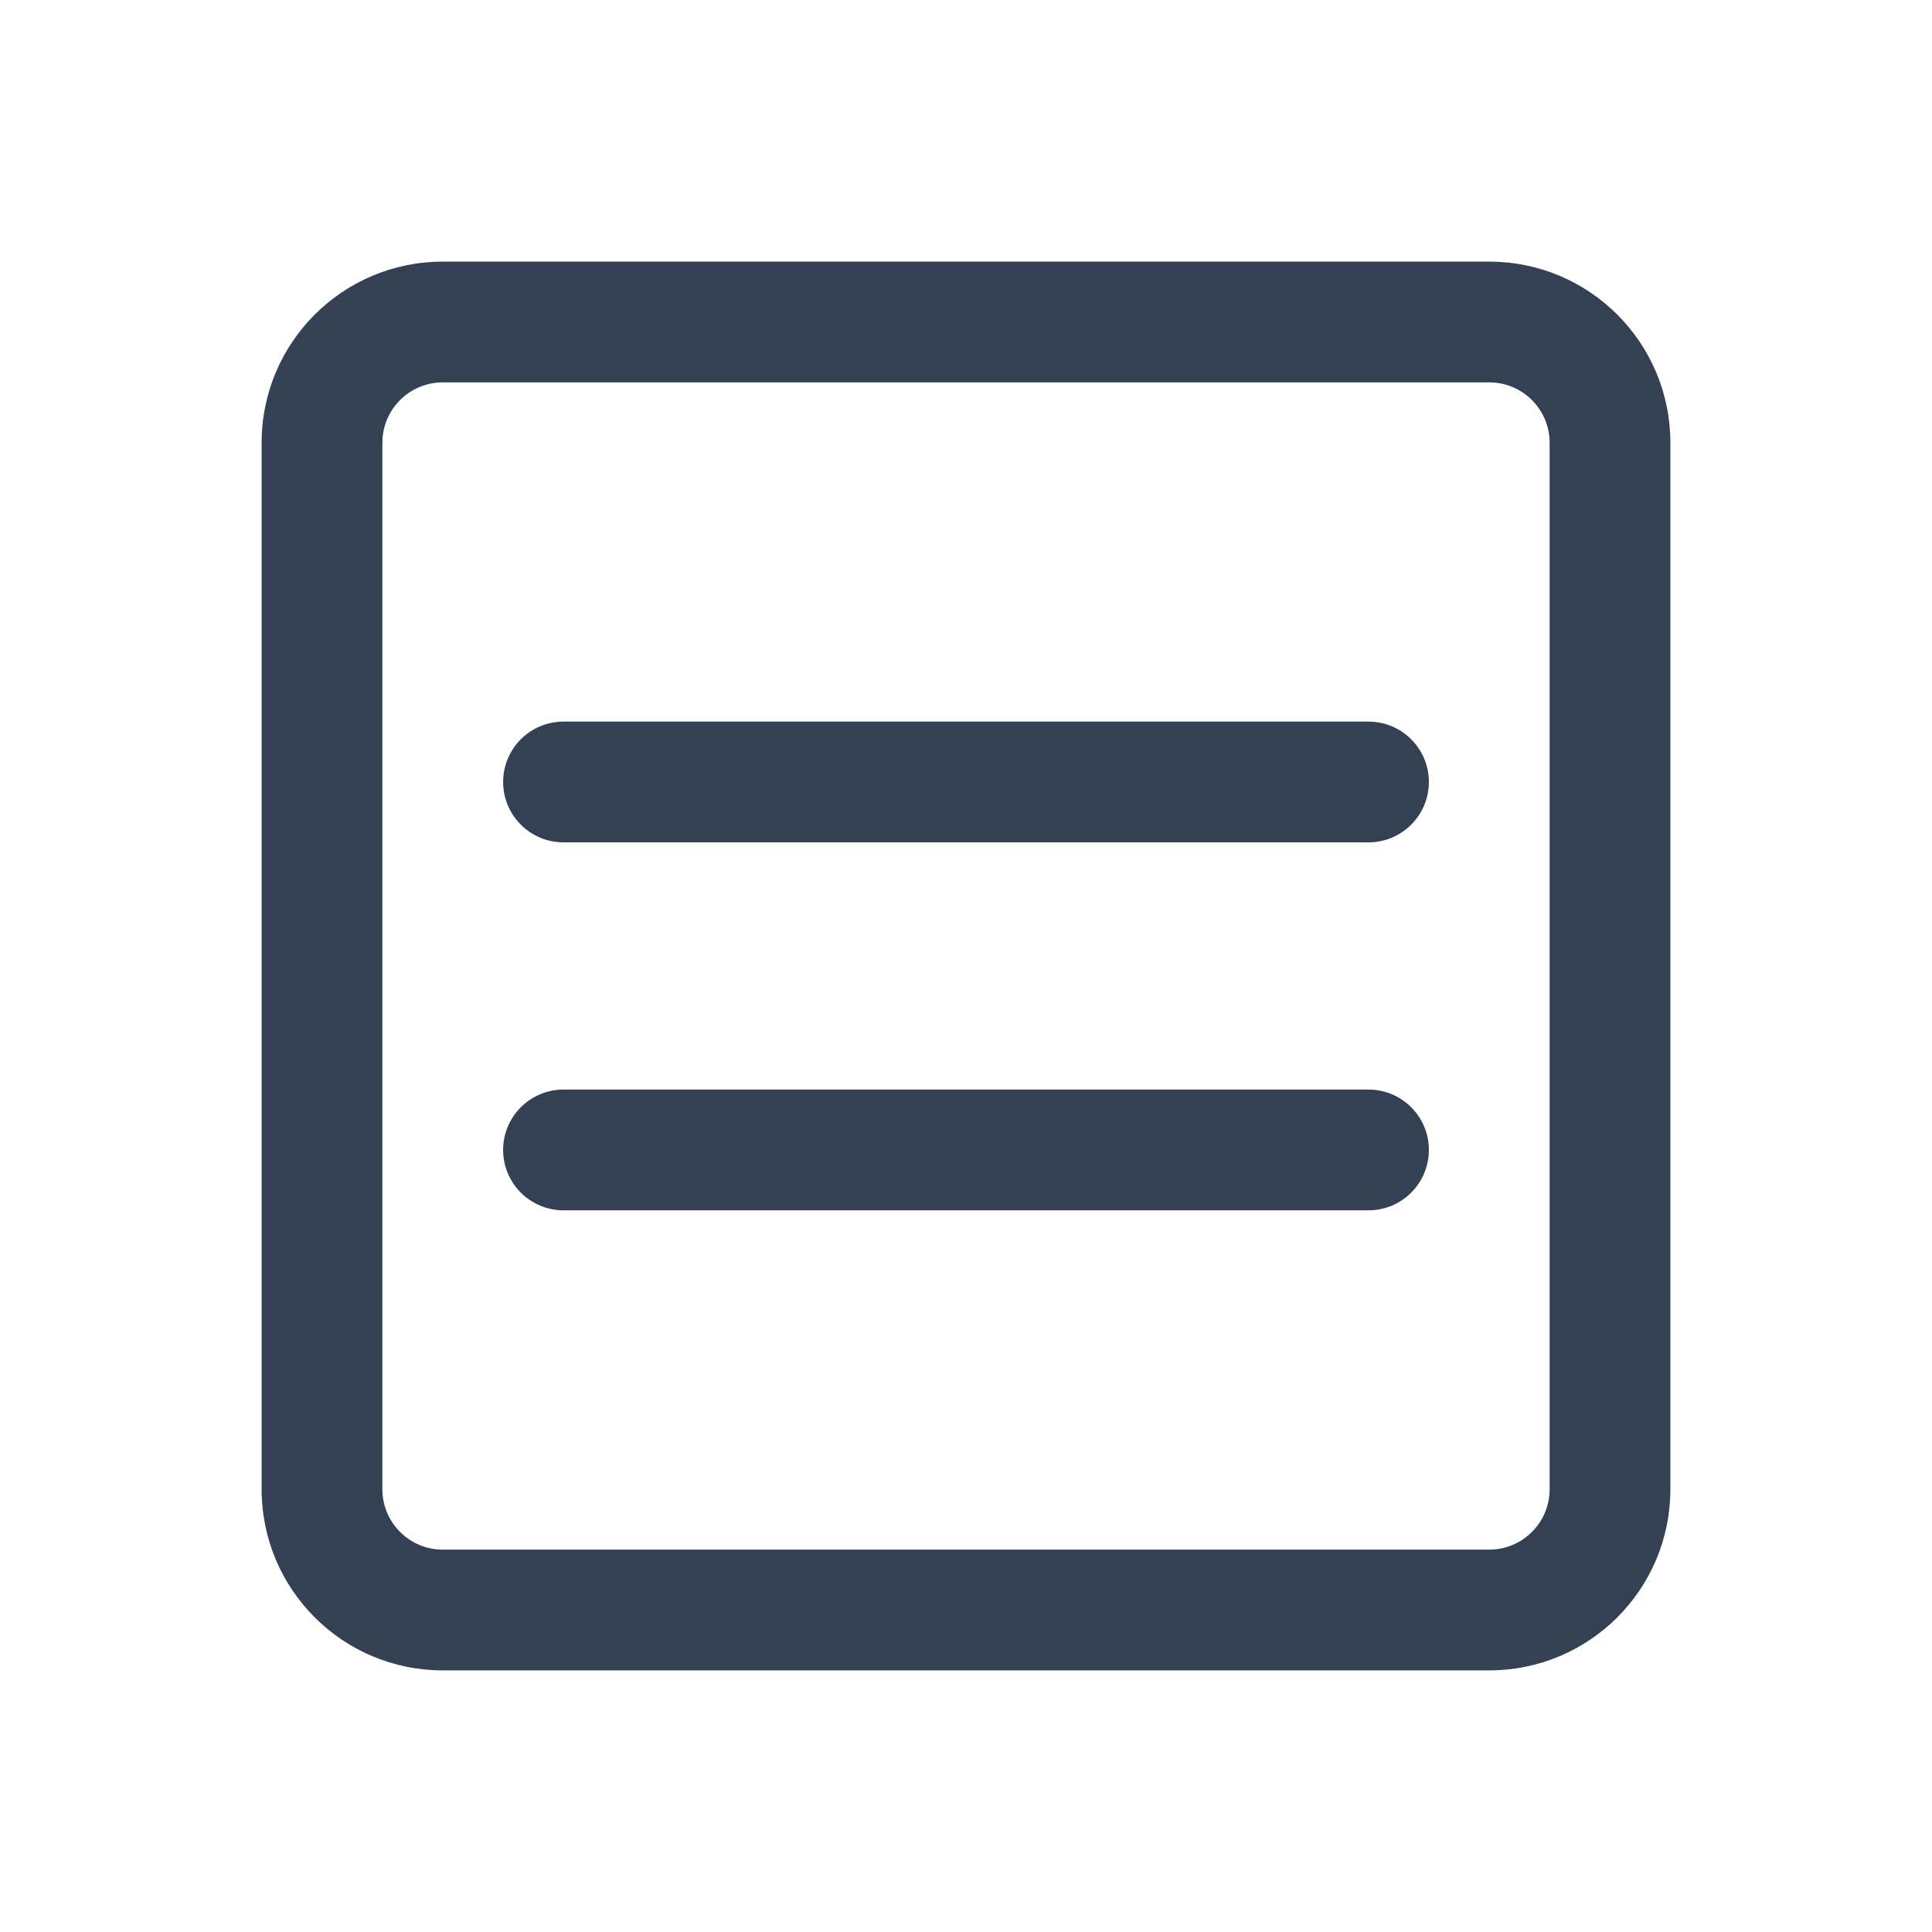<svg width="24" height="24" viewBox="0 0 24 24" fill="none" xmlns="http://www.w3.org/2000/svg">
<path d="M18.5 3.25C19.743 3.25 20.75 4.257 20.75 5.5V18.5C20.75 19.743 19.743 20.75 18.5 20.75H5.5C4.257 20.75 3.25 19.743 3.25 18.5V5.5C3.25 4.257 4.257 3.25 5.5 3.25H18.5ZM5.5 4.75C5.086 4.75 4.75 5.086 4.75 5.5V18.5C4.75 18.914 5.086 19.25 5.5 19.25H18.5C18.914 19.25 19.25 18.914 19.25 18.5V5.5C19.25 5.086 18.914 4.75 18.5 4.75H5.5ZM17 13.535C17.414 13.535 17.75 13.871 17.75 14.285C17.75 14.699 17.414 15.035 17 15.035H7C6.586 15.035 6.25 14.699 6.25 14.285C6.25 13.871 6.586 13.535 7 13.535H17ZM17 8.964C17.414 8.964 17.75 9.3 17.75 9.714C17.75 10.128 17.414 10.464 17 10.464H7C6.586 10.464 6.25 10.128 6.25 9.714C6.25 9.3 6.586 8.964 7 8.964H17Z" fill="#344054"/>
</svg>
